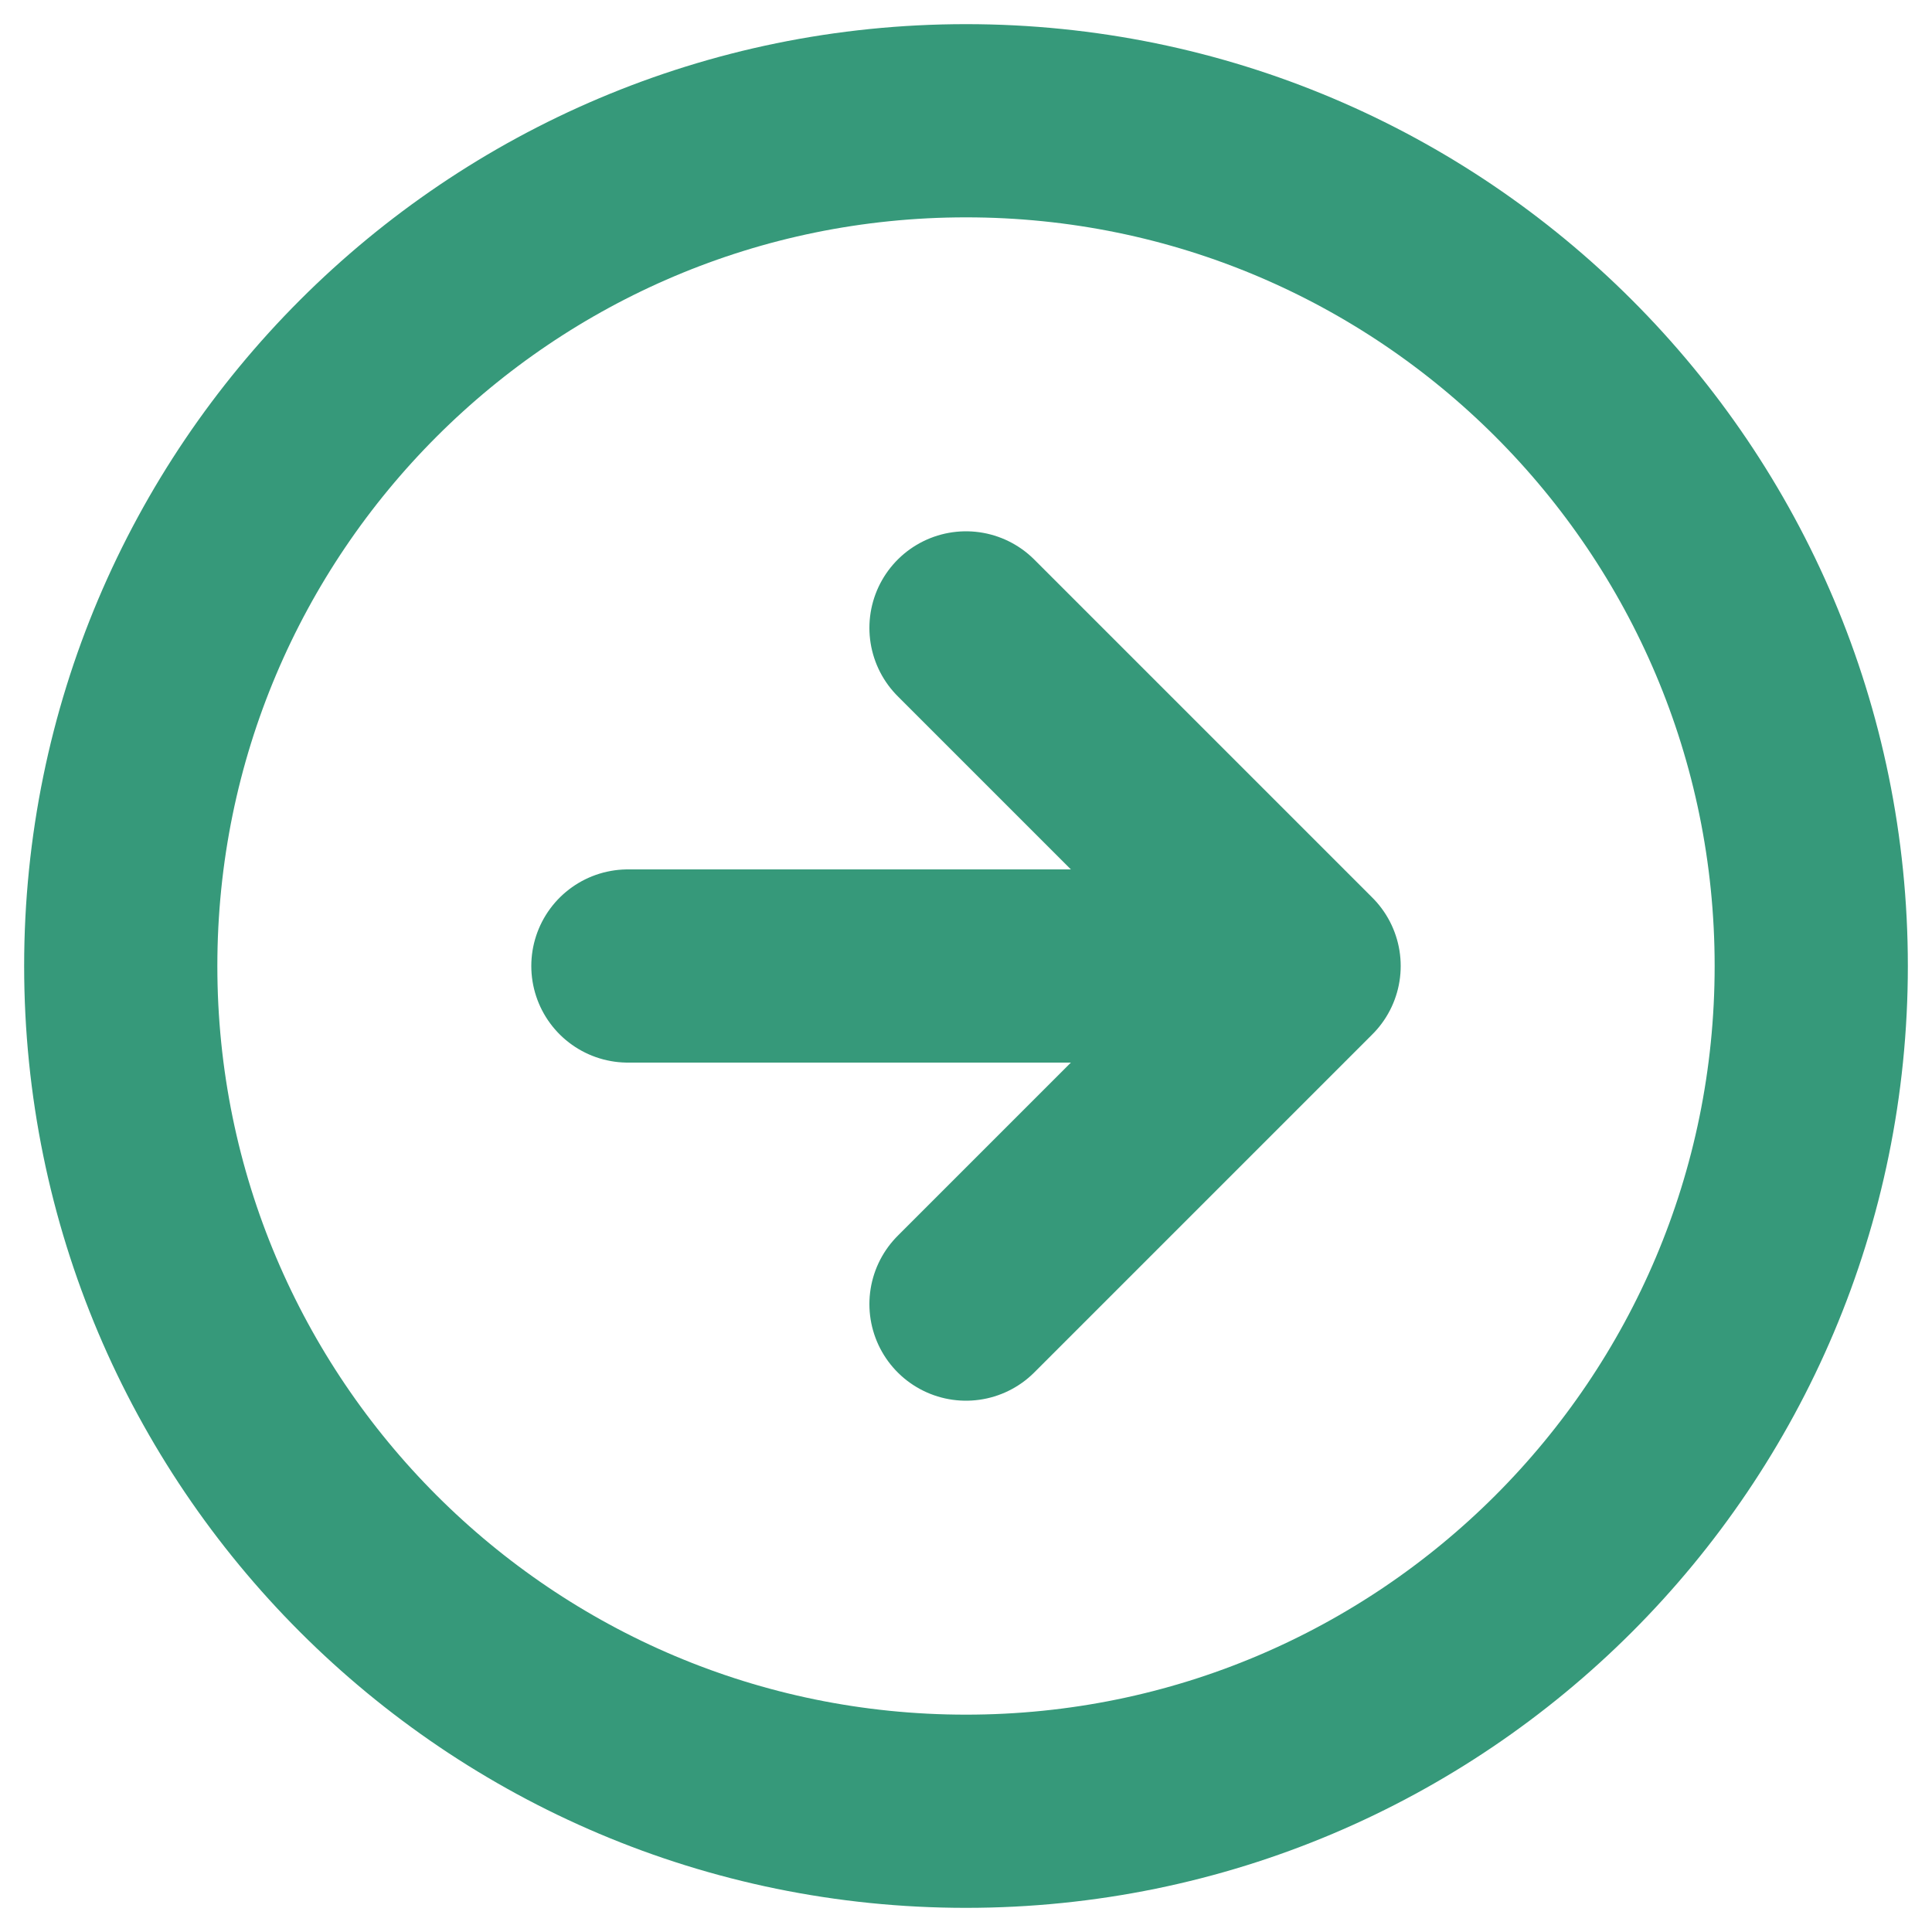 <svg width="16" height="16" viewBox="0 0 16 16" fill="none" xmlns="http://www.w3.org/2000/svg">
<path d="M8 10.8L10.8 8M10.8 8L8 5.2M10.8 8H5.2M15 8C15 11.866 11.866 15 8 15C4.134 15 1 11.866 1 8C1 4.134 4.134 1 8 1C11.866 1 15 4.134 15 8Z" stroke="#36997A" stroke-width="1.6" stroke-linecap="round" stroke-linejoin="round"/>
</svg>
